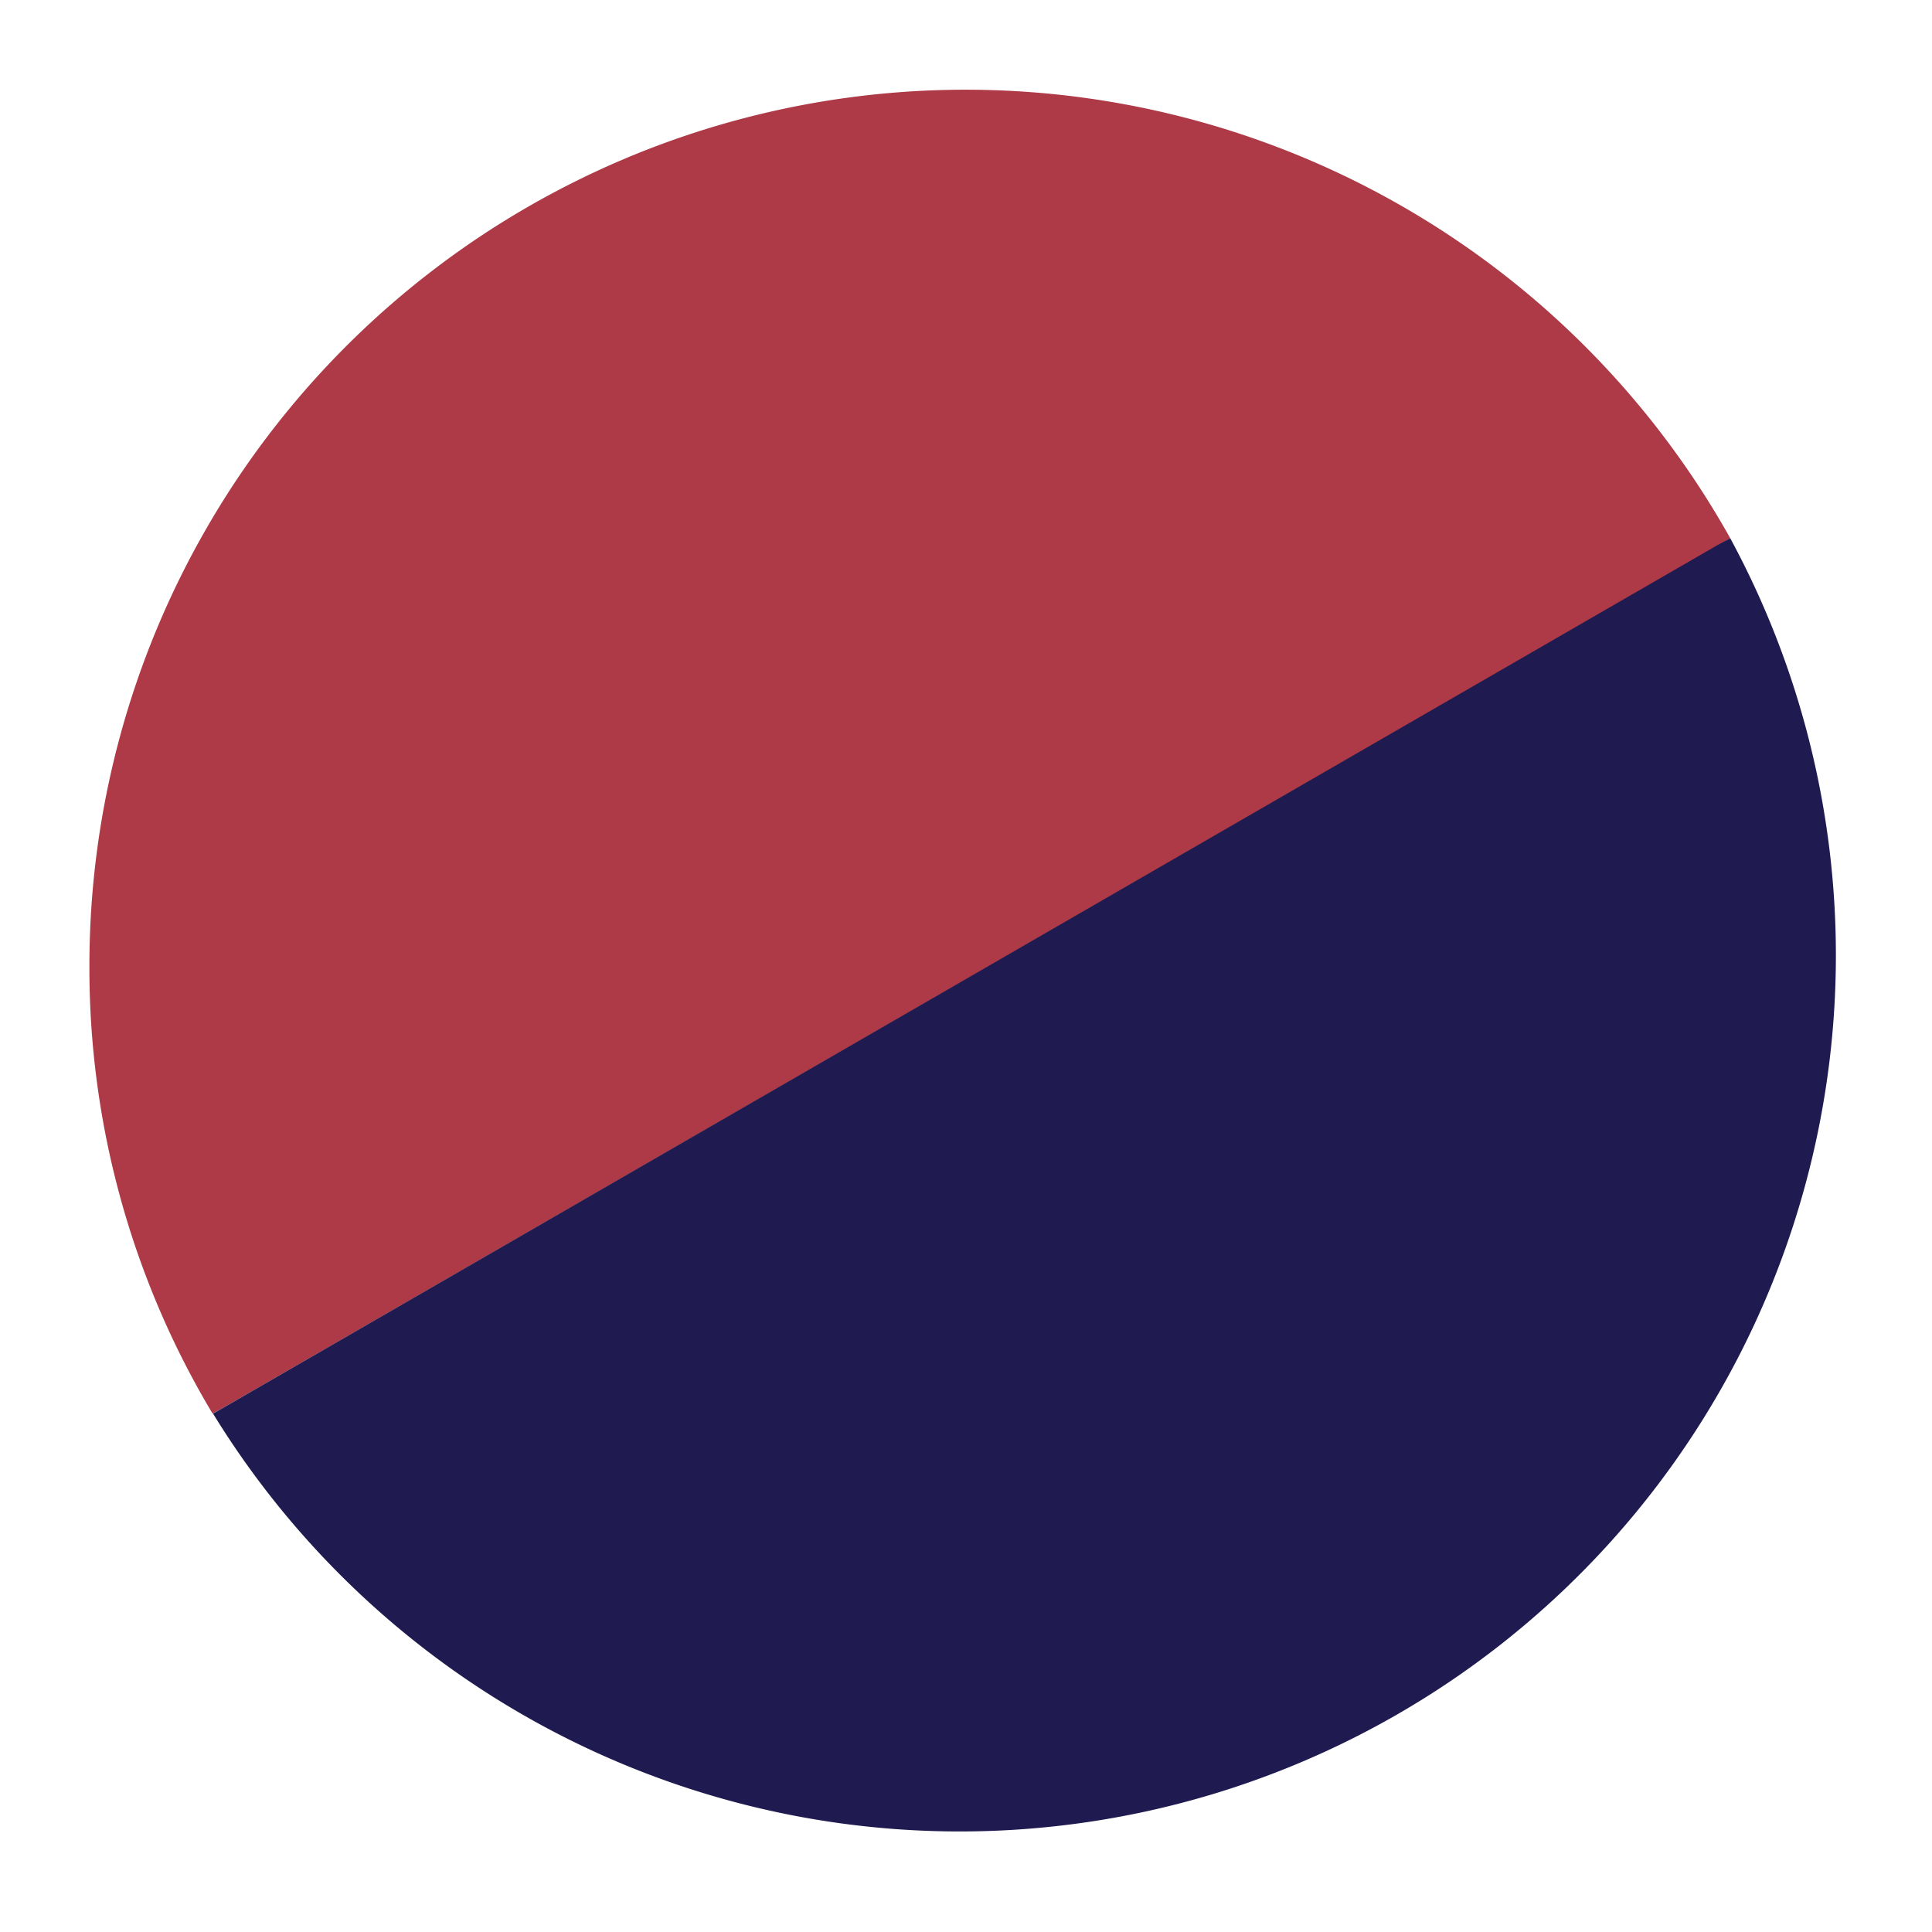 <svg viewBox="0 0 43 43" xmlns="http://www.w3.org/2000/svg"><g transform="translate(-.01 -.02)"><path d="m38.52 12-.28.17-33.24 19.17-.26.14a19.3 19.3 0 0 1 -2.74-9.96 19.5 19.5 0 0 1 36.52-9.52z" fill="#ad3a46"/><path d="m38.52 12a19.5 19.5 0 0 1 -33.77 19.48l.25-.14 33.24-19.19z" fill="#1f1b50"/><path class="theme-outline theme-one-outline" d="m38.52 12a19.5 19.5 0 0 1 -33.77 19.48 19.3 19.3 0 0 1 -2.75-9.96 19.5 19.5 0 0 1 36.52-9.52z" fill="none" stroke="transparent" stroke-miterlimit="10" stroke-width="4"/></g></svg>